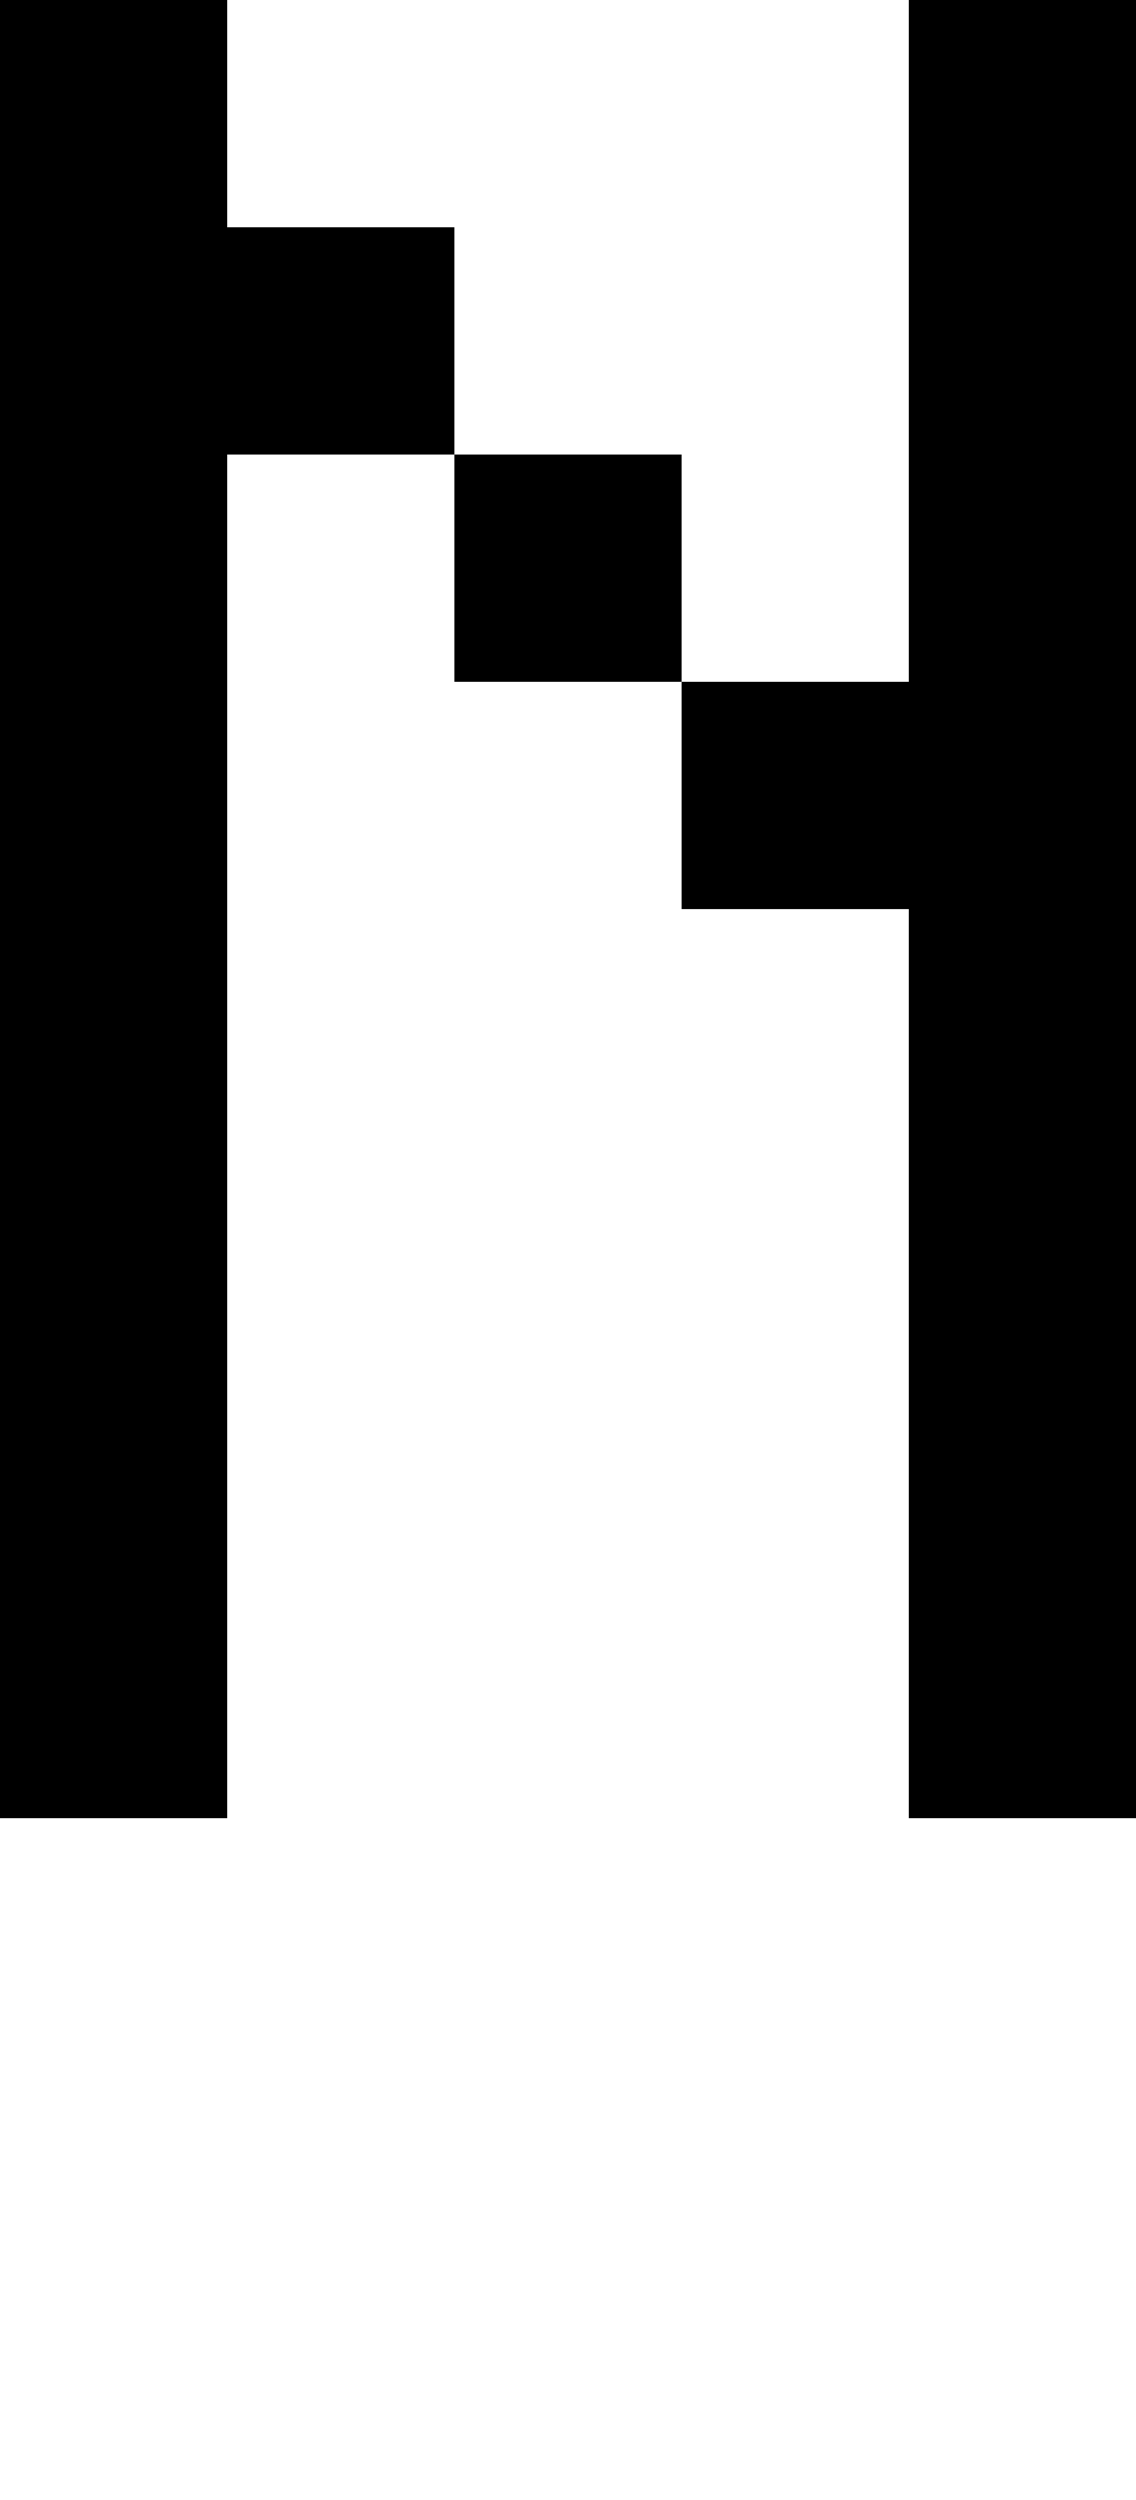 <svg viewBox='0,0,5,11' xmlns='http://www.w3.org/2000/svg'>
  <path
    d='
      M2,2
      L3,2
      L3,3
      L4,3
      L4,0
      L5,0
      L5,8
      L4,8
      L4,4
      L3,4
      L3,3
      L2,3
      Z
      L1,2
      L1,8
      L0,8
      L0,0
      L1,0
      L1,1
      2,1
      Z'
  />
</svg>